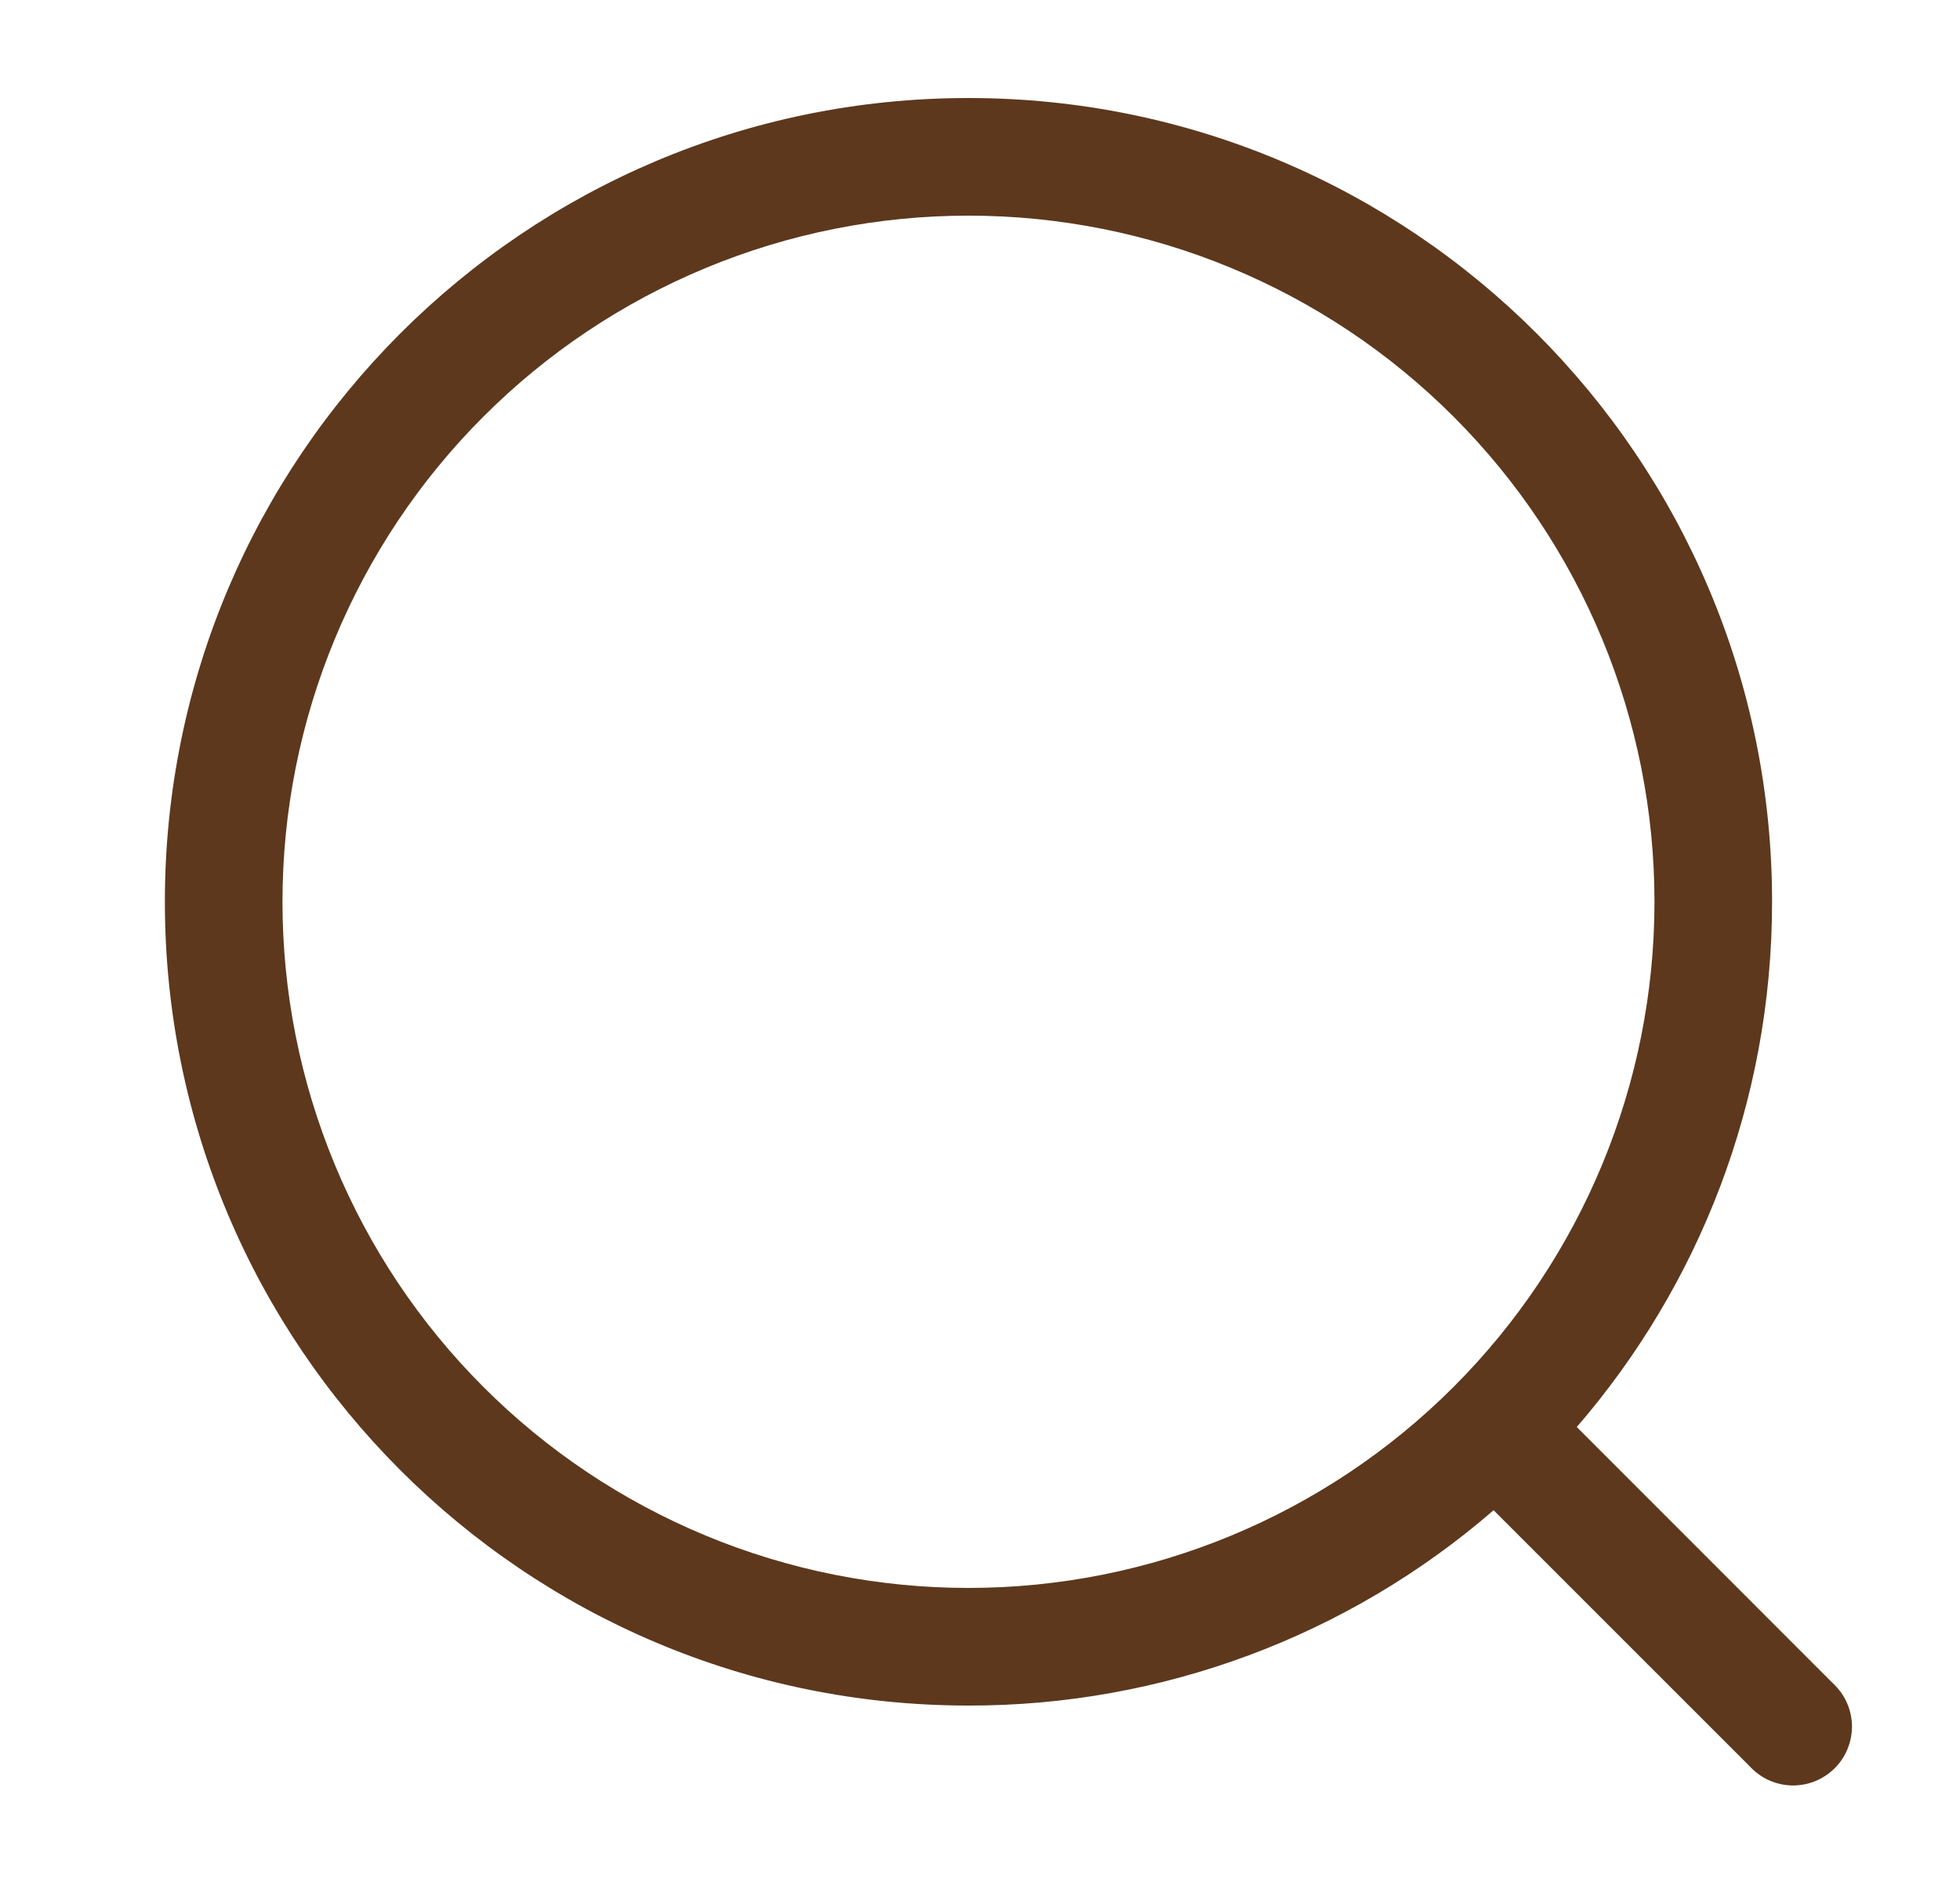 <svg width="25" height="24" viewBox="0 0 25 24" fill="none" xmlns="http://www.w3.org/2000/svg">
<path fill-rule="evenodd" clip-rule="evenodd" d="M12.353 2.75C11.204 2.75 10.066 2.976 9.005 3.416C7.943 3.856 6.978 4.5 6.166 5.313C5.353 6.125 4.709 7.09 4.269 8.152C3.829 9.213 3.603 10.351 3.603 11.5C3.603 12.649 3.829 13.787 4.269 14.848C4.709 15.91 5.353 16.875 6.166 17.687C6.978 18.5 7.943 19.144 9.005 19.584C10.066 20.024 11.204 20.25 12.353 20.25C14.674 20.25 16.899 19.328 18.54 17.687C20.181 16.046 21.103 13.821 21.103 11.5C21.103 9.179 20.181 6.954 18.54 5.313C16.899 3.672 14.674 2.75 12.353 2.75ZM2.103 11.5C2.103 5.84 6.693 1.25 12.353 1.25C18.013 1.25 22.603 5.84 22.603 11.5C22.603 14.06 21.664 16.402 20.112 18.198L23.383 21.47C23.457 21.539 23.516 21.622 23.557 21.713C23.598 21.805 23.62 21.905 23.622 22.006C23.623 22.106 23.605 22.206 23.567 22.3C23.53 22.393 23.473 22.478 23.402 22.549C23.331 22.62 23.246 22.676 23.153 22.714C23.059 22.752 22.959 22.77 22.859 22.769C22.758 22.767 22.659 22.745 22.567 22.704C22.475 22.663 22.392 22.604 22.323 22.53L19.051 19.259C17.192 20.869 14.813 21.754 12.353 21.75C6.693 21.75 2.103 17.16 2.103 11.5Z" fill="#5D381D"/>
</svg>
